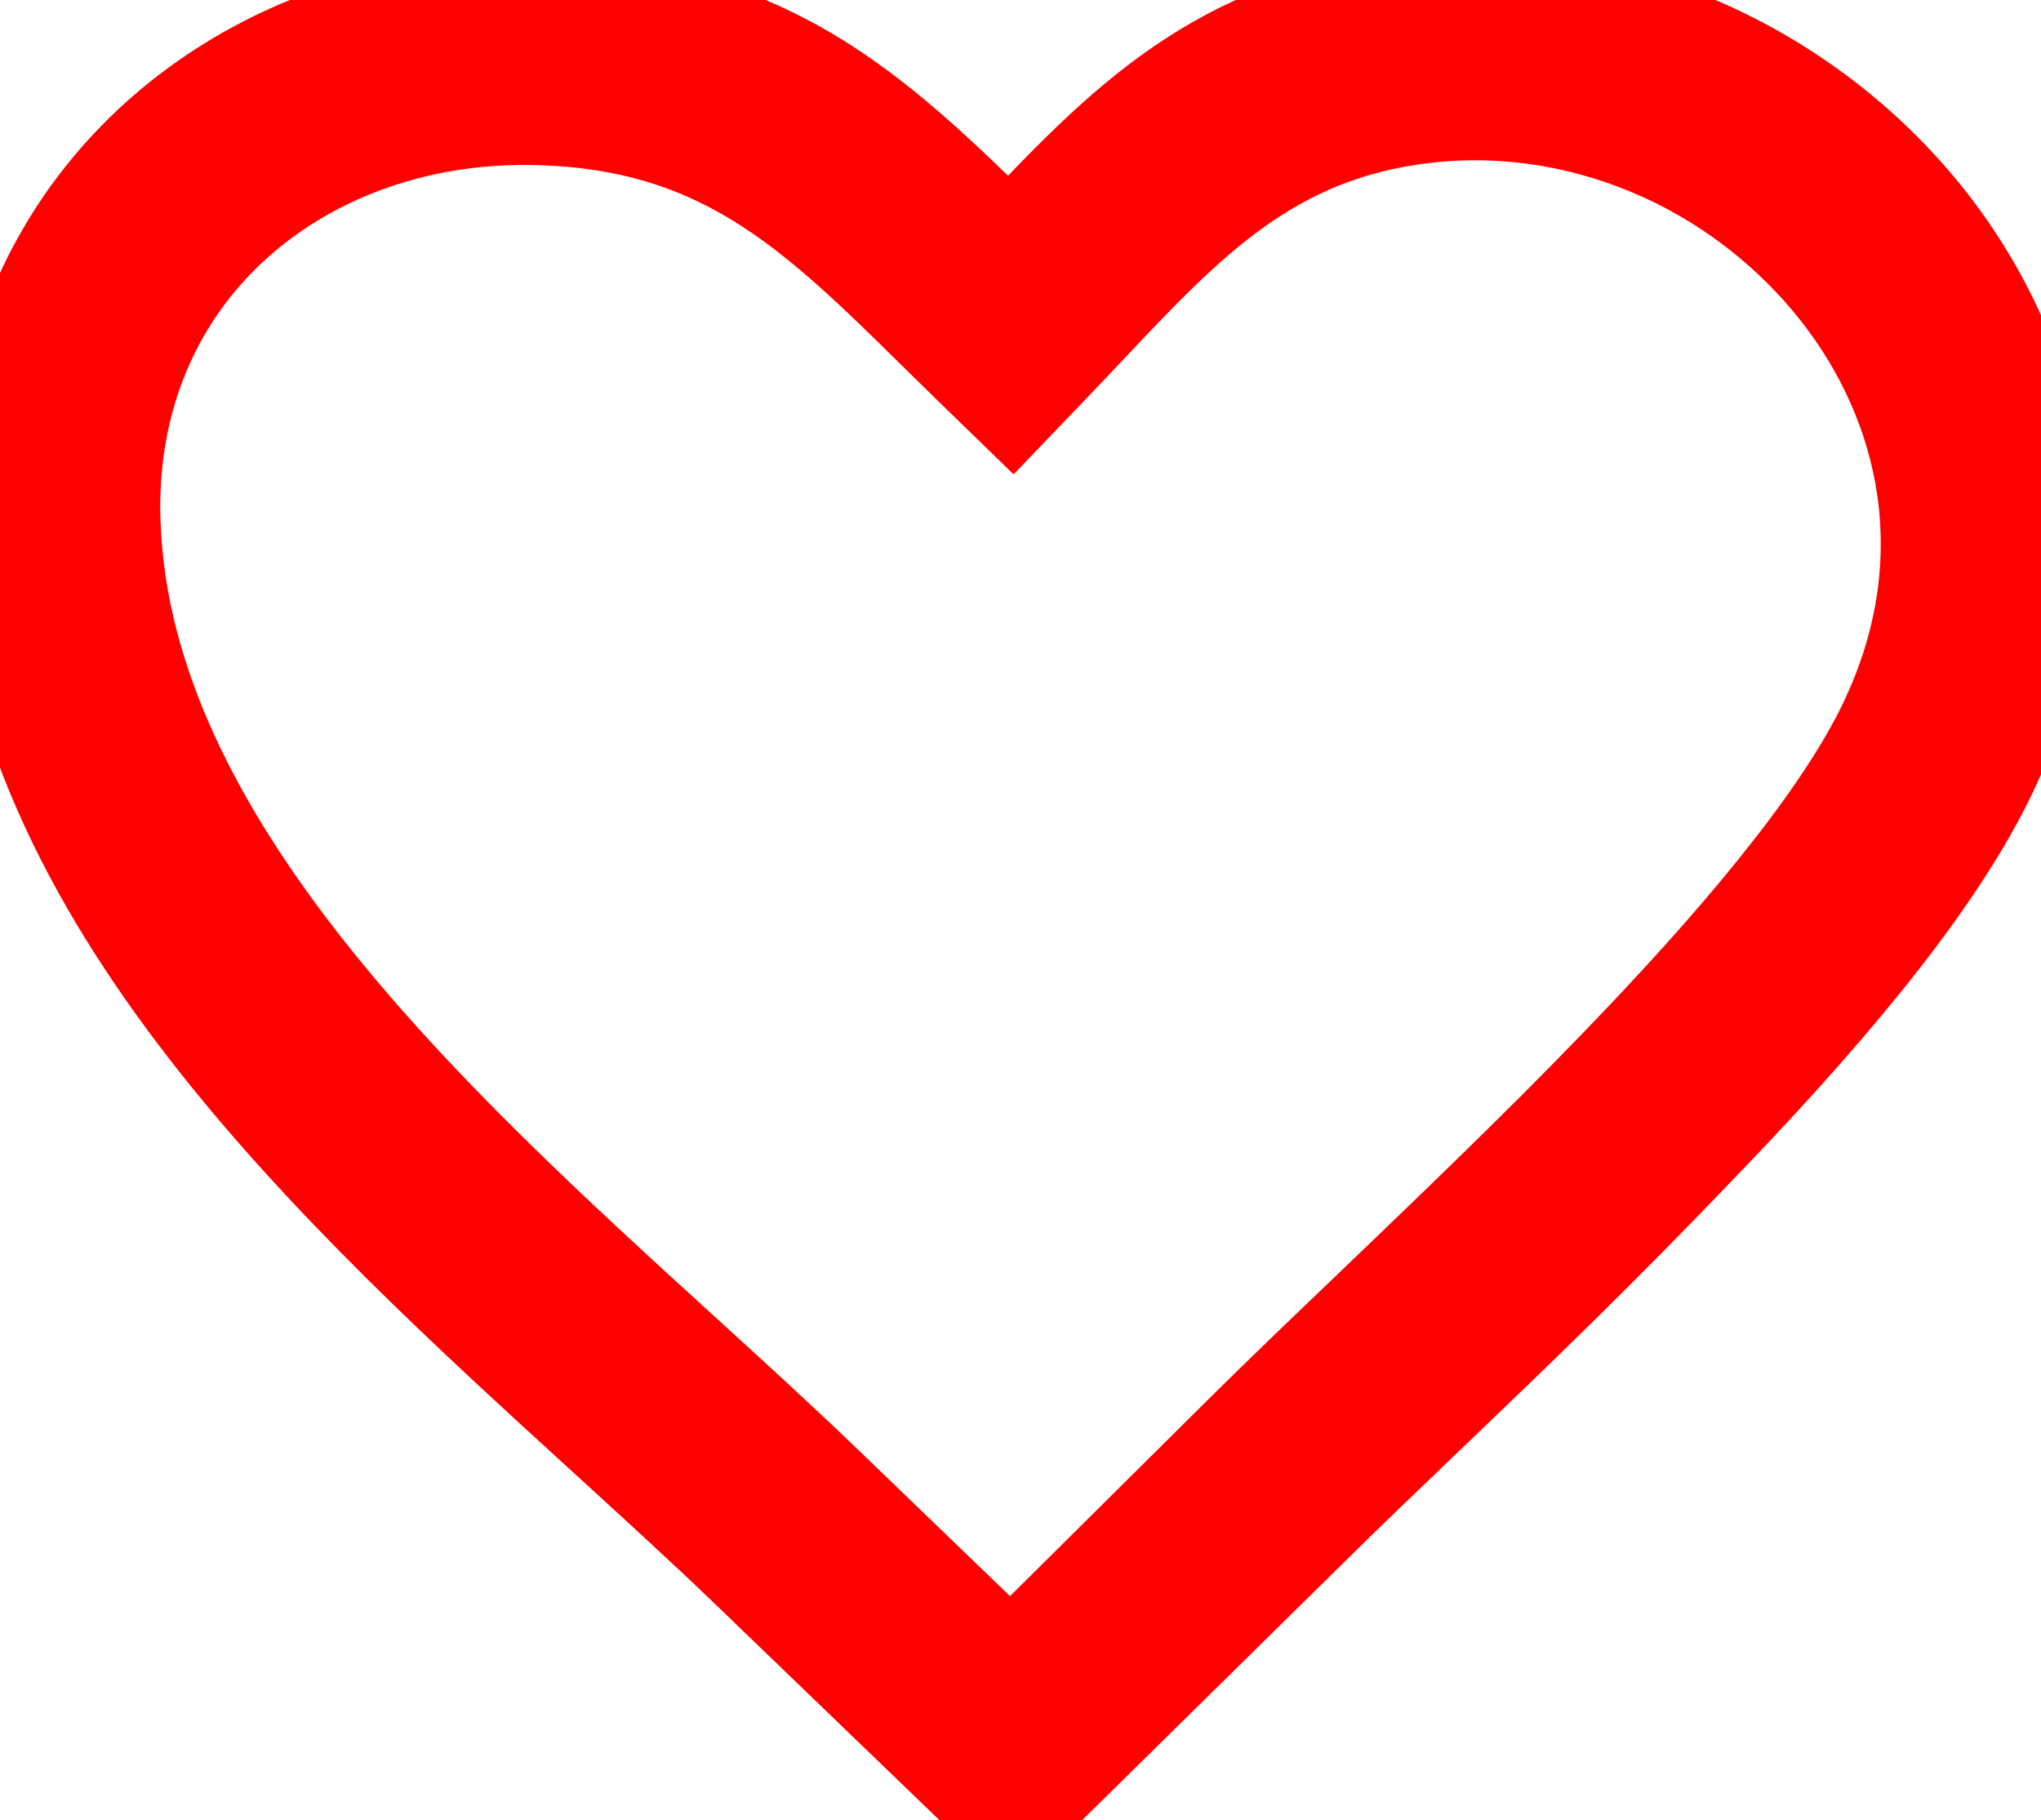 <svg class="heart-icon" viewBox="0 0 122.88 109.57" xmlns="http://www.w3.org/2000/svg">
    <g fill="red" >
        <path stroke="red" stroke-width="6" d="M65.46,19.57c-0.68,0.72-1.36,1.45-2.2,2.32l-2.31,2.41l-2.4-2.33c-0.71-0.69-1.43-1.4-2.13-2.09 
            c-7.42-7.3-13.01-12.8-24.52-12.95c-0.45-0.01-0.93,0-1.43,0.02c-6.44,0.23-12.38,2.6-16.72,6.65
            c-4.28,4-7.01,9.67-7.1,16.57c-0.01,0.43,0,0.88,0.02,1.37c0.69,19.27,19.13,36.08,34.42,50.01
            c2.95,2.69,5.78,5.27,8.49,7.88l11.26,10.85l14.15-14.04c2.28-2.26,4.86-4.73,7.62-7.37c4.69-4.5,9.91-9.49,14.77-14.52
            c3.49-3.61,6.8-7.24,9.61-10.73c2.76-3.42,5.02-6.67,6.47-9.57c2.38-4.76,3.13-9.52,2.62-13.97c-0.5-4.39-2.23-8.49-4.82-11.99
            c-2.63-3.55-6.13-6.49-10.14-8.5C96.5,7.29,91.21,6.2,85.8,6.82C76.47,7.9,71.5,13.17,65.46,19.57z
            M60.77,14.85C67.67,7.54,73.4,1.55,85.04,0.22c6.72-0.77,13.3,0.57,19.03,3.45
            c4.95,2.48,9.27,6.1,12.51,10.47c3.27,4.42,5.46,9.61,6.1,15.19c0.65,5.66-0.29,11.69-3.3,17.69
            c-1.7,3.39-4.22,7.03-7.23,10.76c-2.95,3.66-6.39,7.44-10,11.17c-5.95,6.24-11.21,11.28-15.95,15.82
            c-2.77,2.65-5.36,5.13-7.54,7.29L63.2,107.28l-2.31,2.29l-2.34-2.25l-13.6-13.1c-2.49-2.39-5.37-5.02-8.36-7.75
            C20.38,71.68,0.81,53.85,0.02,31.77C0,31.23,0,30.67,0,30.09c0.12-8.86,3.66-16.18,9.21-21.36
            c5.5-5.13,12.97-8.13,21.01-8.42c0.55-0.02,1.13-0.03,1.74-0.02C46,0.48,52.42,6.63,60.77,14.85z"/>
    </g>
</svg>

